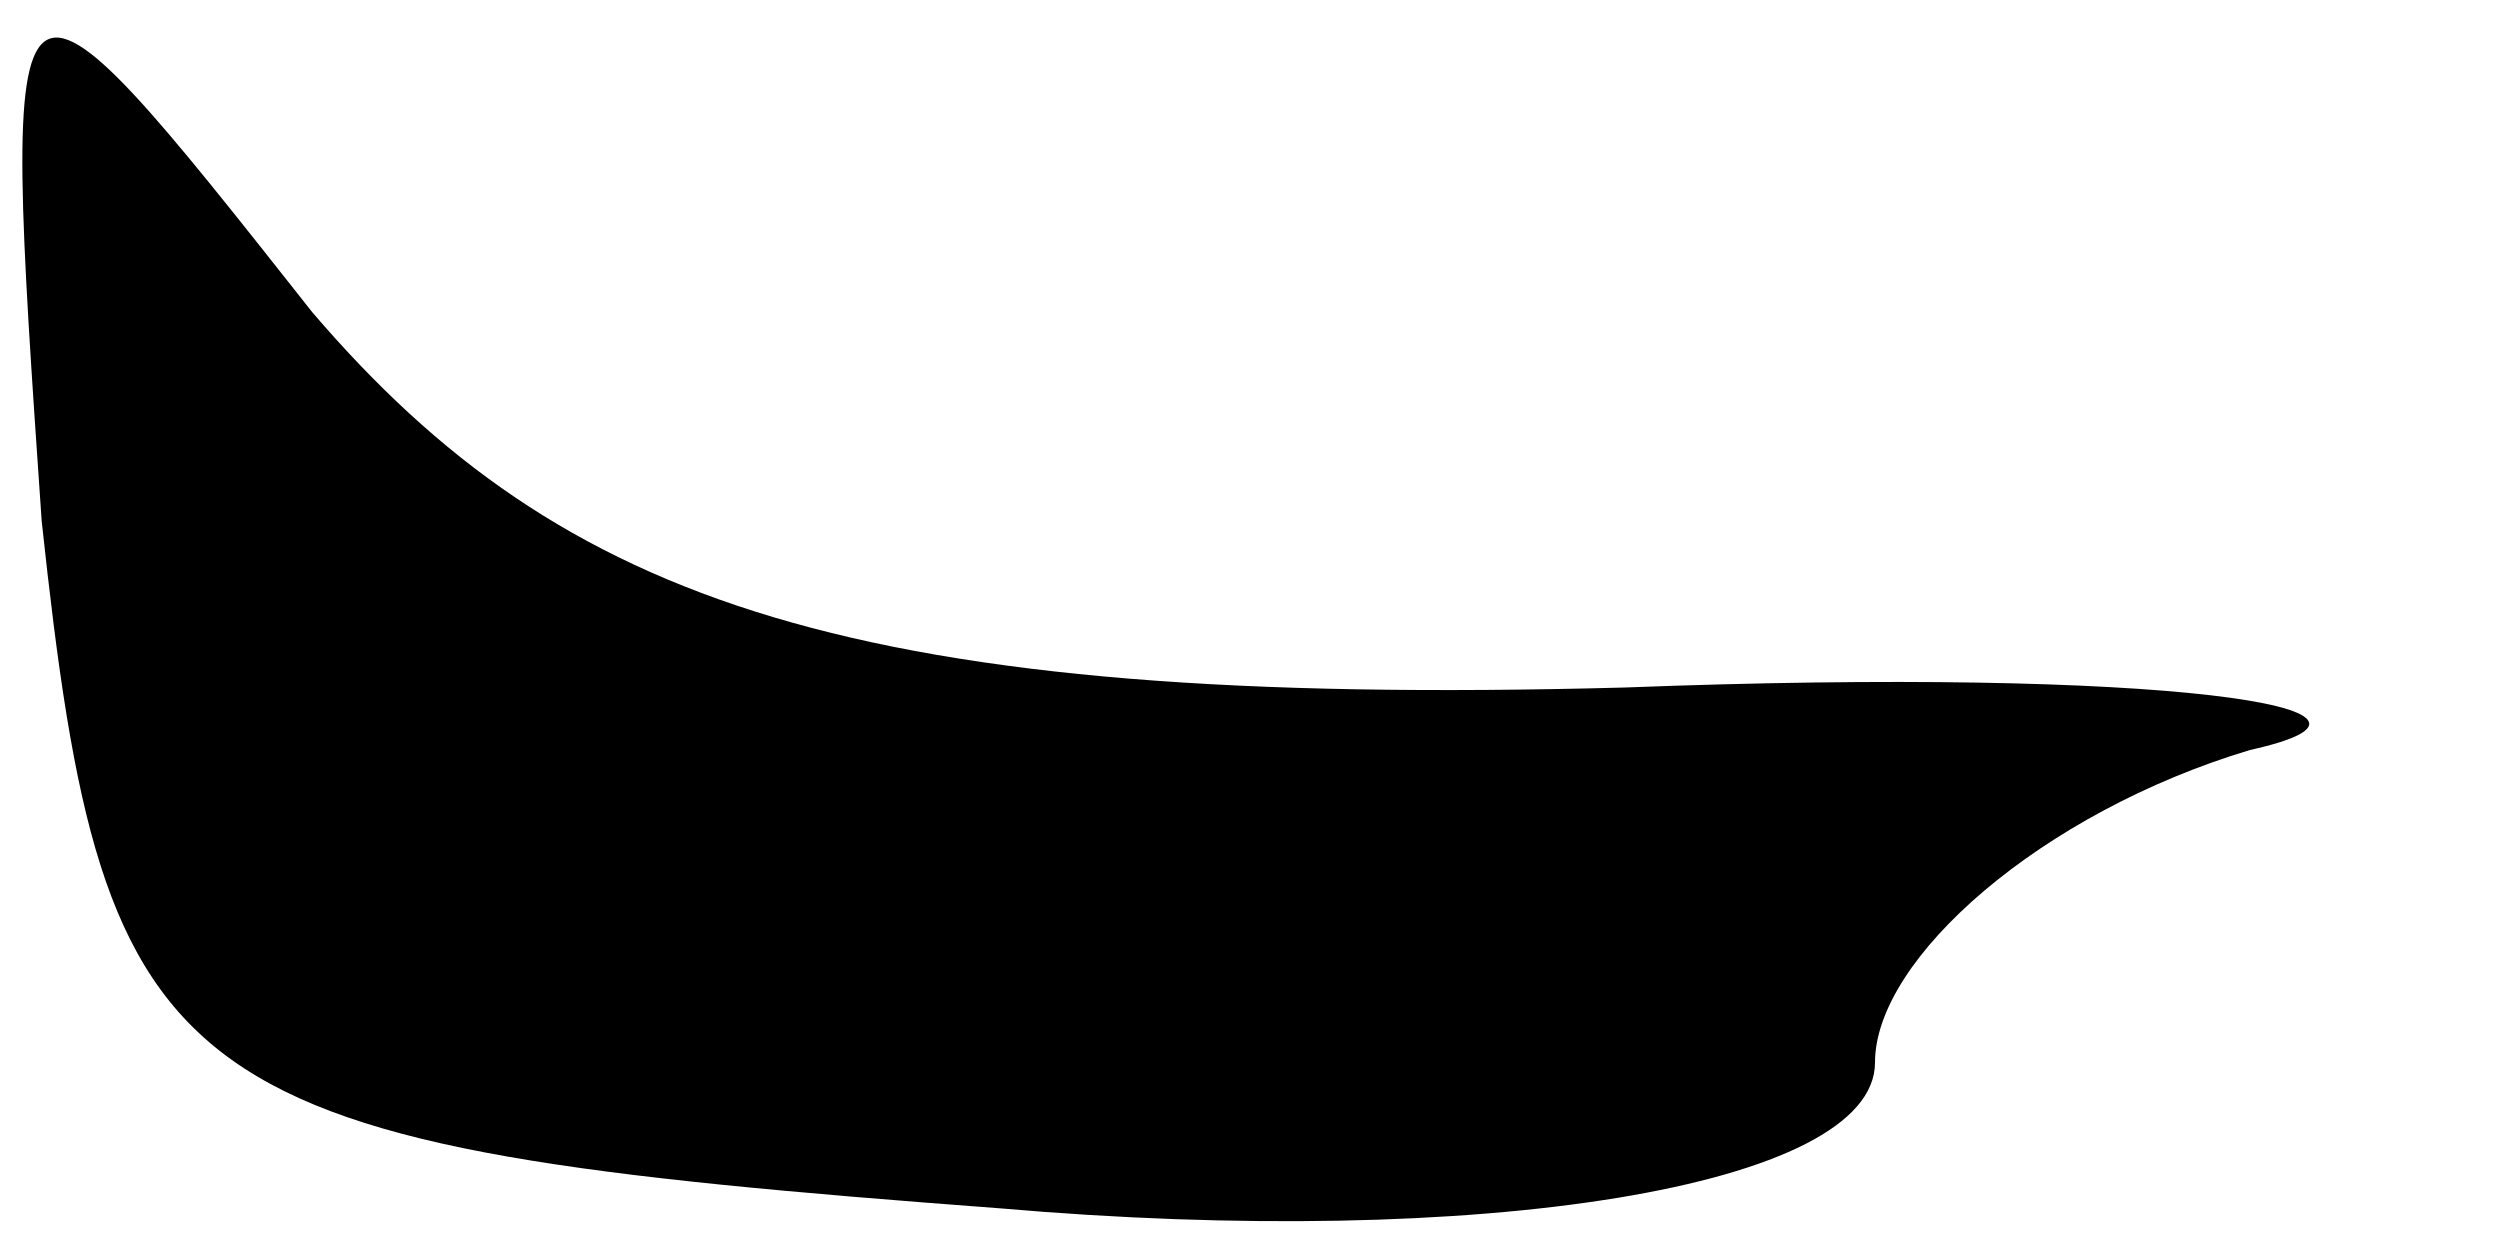 <?xml version="1.0" standalone="no"?>
<!DOCTYPE svg PUBLIC "-//W3C//DTD SVG 20010904//EN"
 "http://www.w3.org/TR/2001/REC-SVG-20010904/DTD/svg10.dtd">
<svg version="1.0" xmlns="http://www.w3.org/2000/svg"
 width="12pt" height="6pt" viewBox="0 0 12 6"
 preserveAspectRatio="xMidYMid meet">
<g transform="translate(0,6) scale(0.1,-0.1)"
fill="#000000" stroke="none">
<path fill="#000000" stroke="none" d="M2 35 c3 -28 6 -30 46 -33 23 -2 42 1
42 7 0 5 8 12 18 15 9 2 -4 4 -30 3 -37 -1 -51 4 -63 18 -15 19 -15 19 -13
-10z"/>
</g>
</svg>
